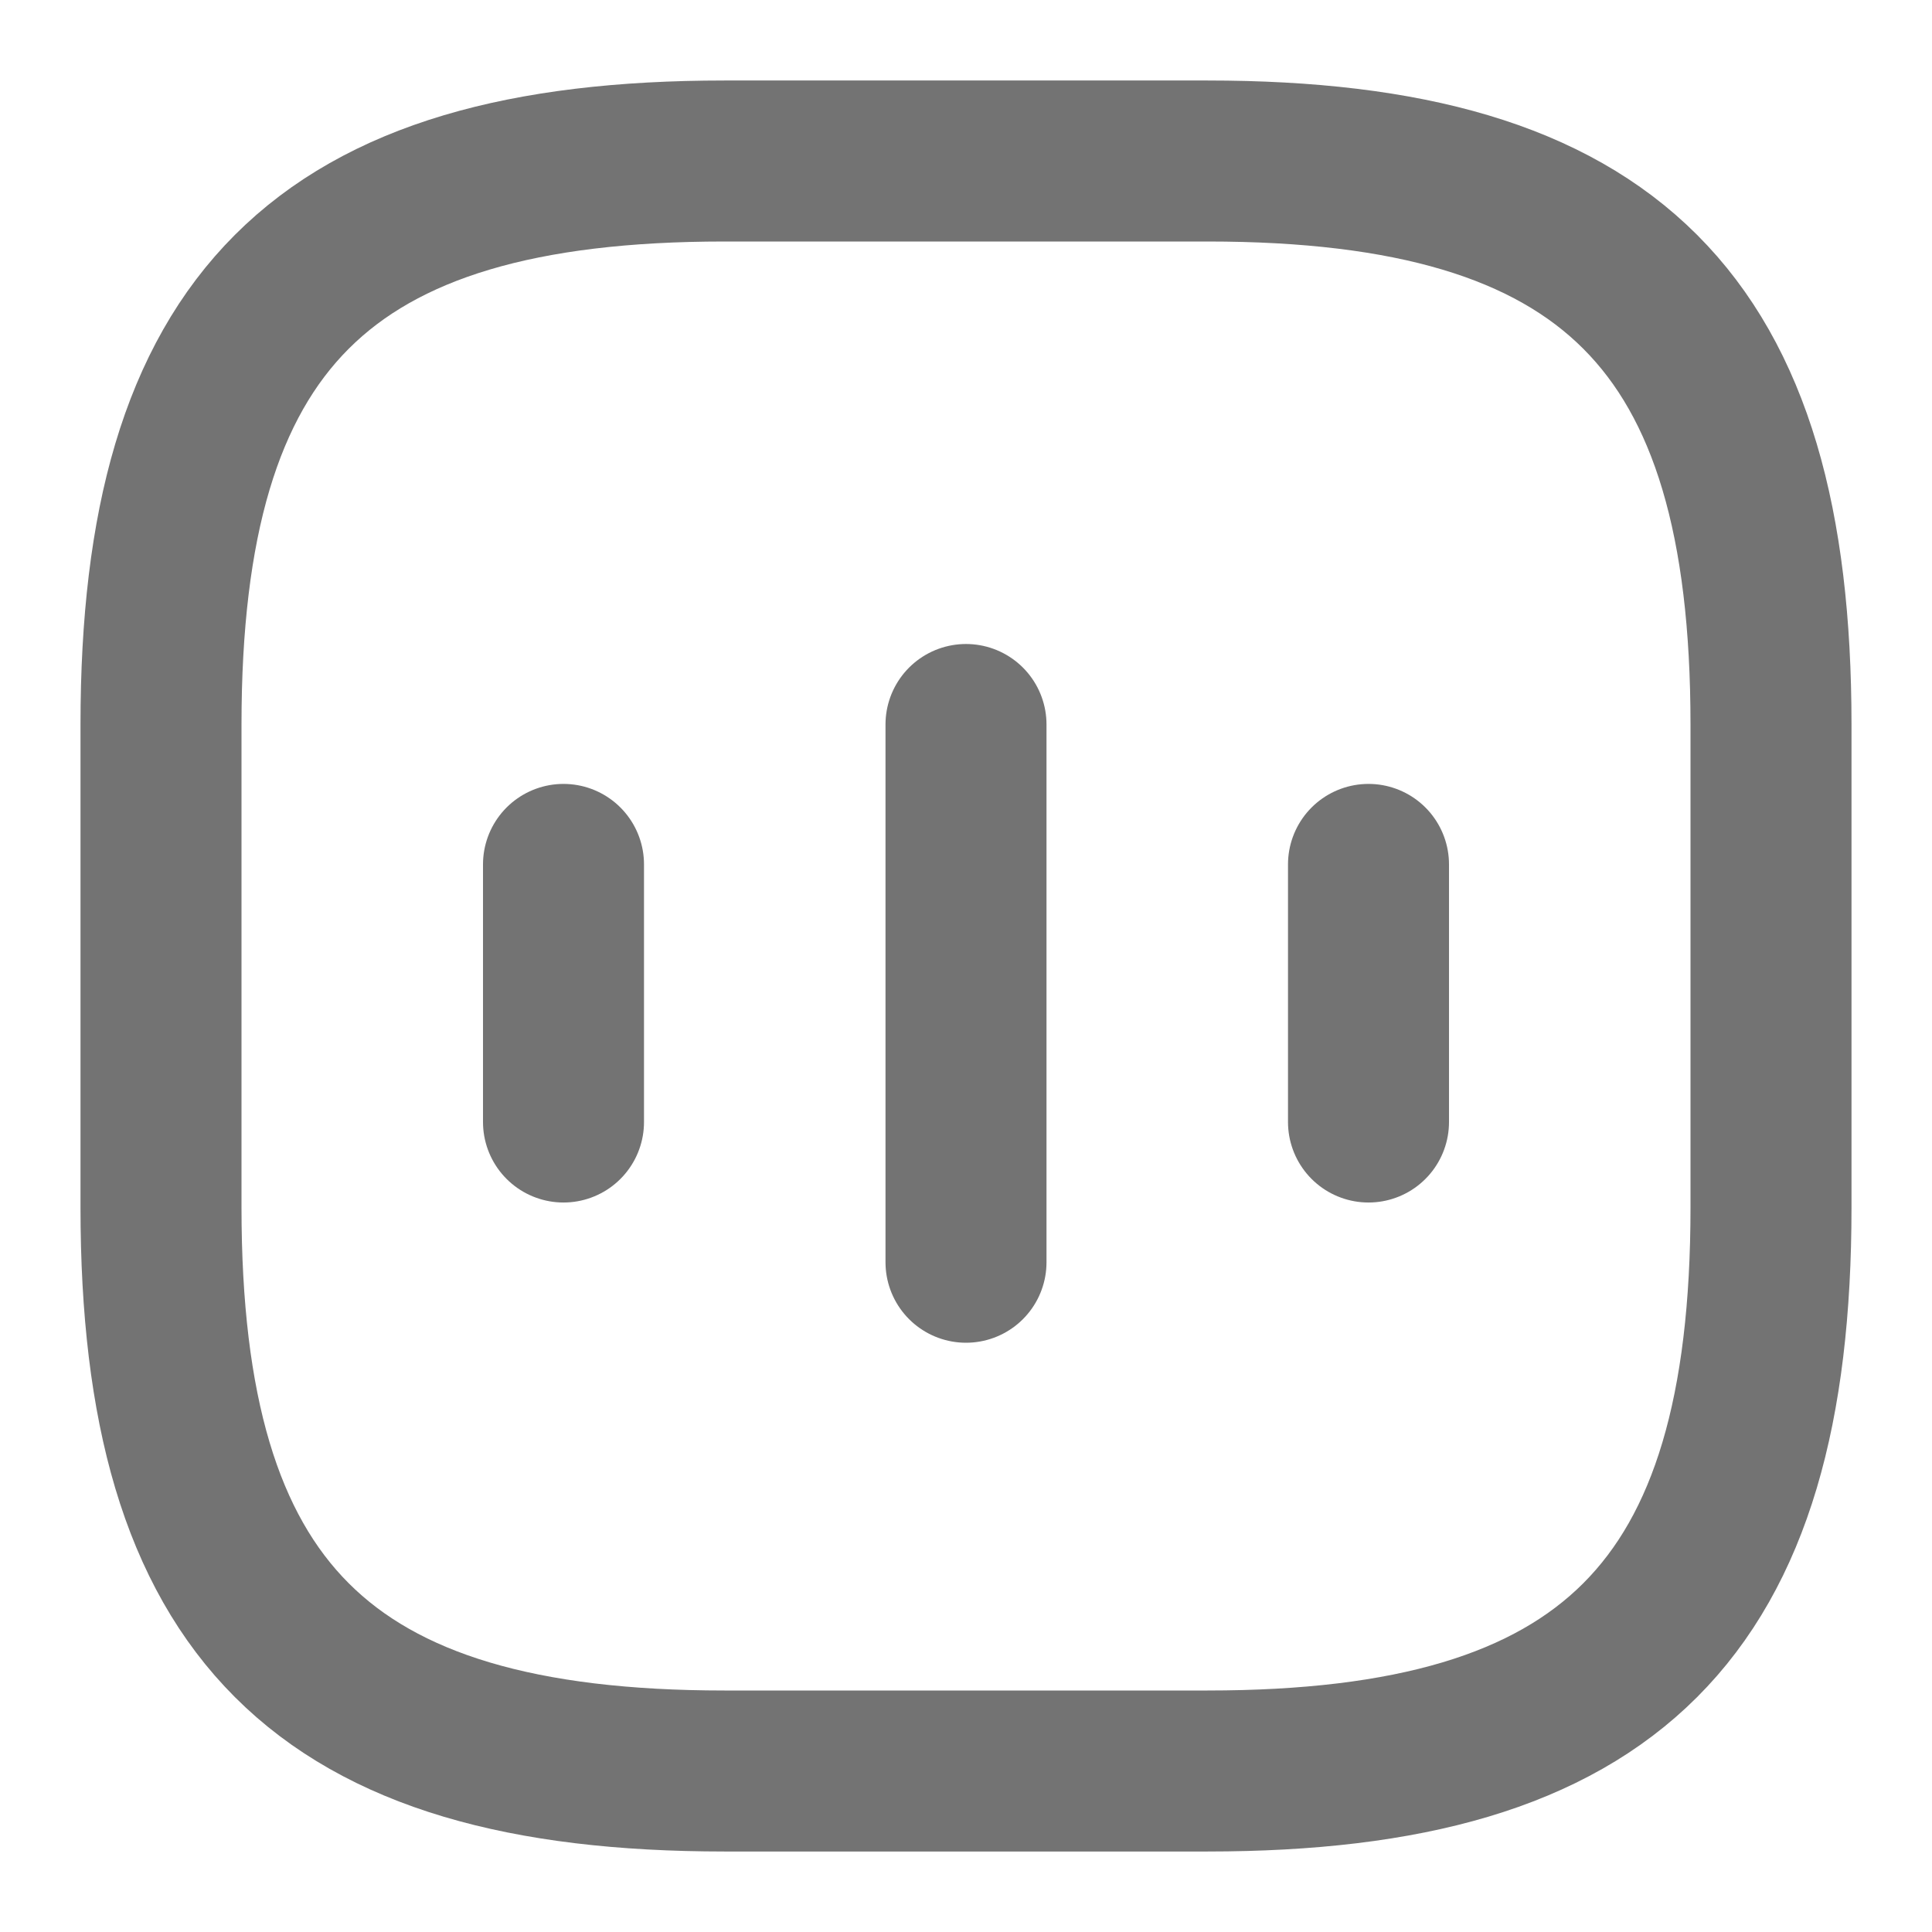 <svg width="24" height="24" viewBox="0 0 24 24" fill="none" xmlns="http://www.w3.org/2000/svg">
<path d="M7 10.738V13.938" stroke="#737373" stroke-width="2" stroke-linecap="round" stroke-linejoin="round"/>
<path d="M12 9V15.68" stroke="#737373" stroke-width="2" stroke-linecap="round" stroke-linejoin="round"/>
<path d="M17 10.738V13.938" stroke="#737373" stroke-width="2" stroke-linecap="round" stroke-linejoin="round"/>
<path d="M9 22H15C20 22 22 20 22 15V9C22 4 20 2 15 2H9C4 2 2 4 2 9V15C2 20 4 22 9 22Z" stroke="#737373" stroke-width="2" stroke-linecap="round" stroke-linejoin="round"/>
</svg>
